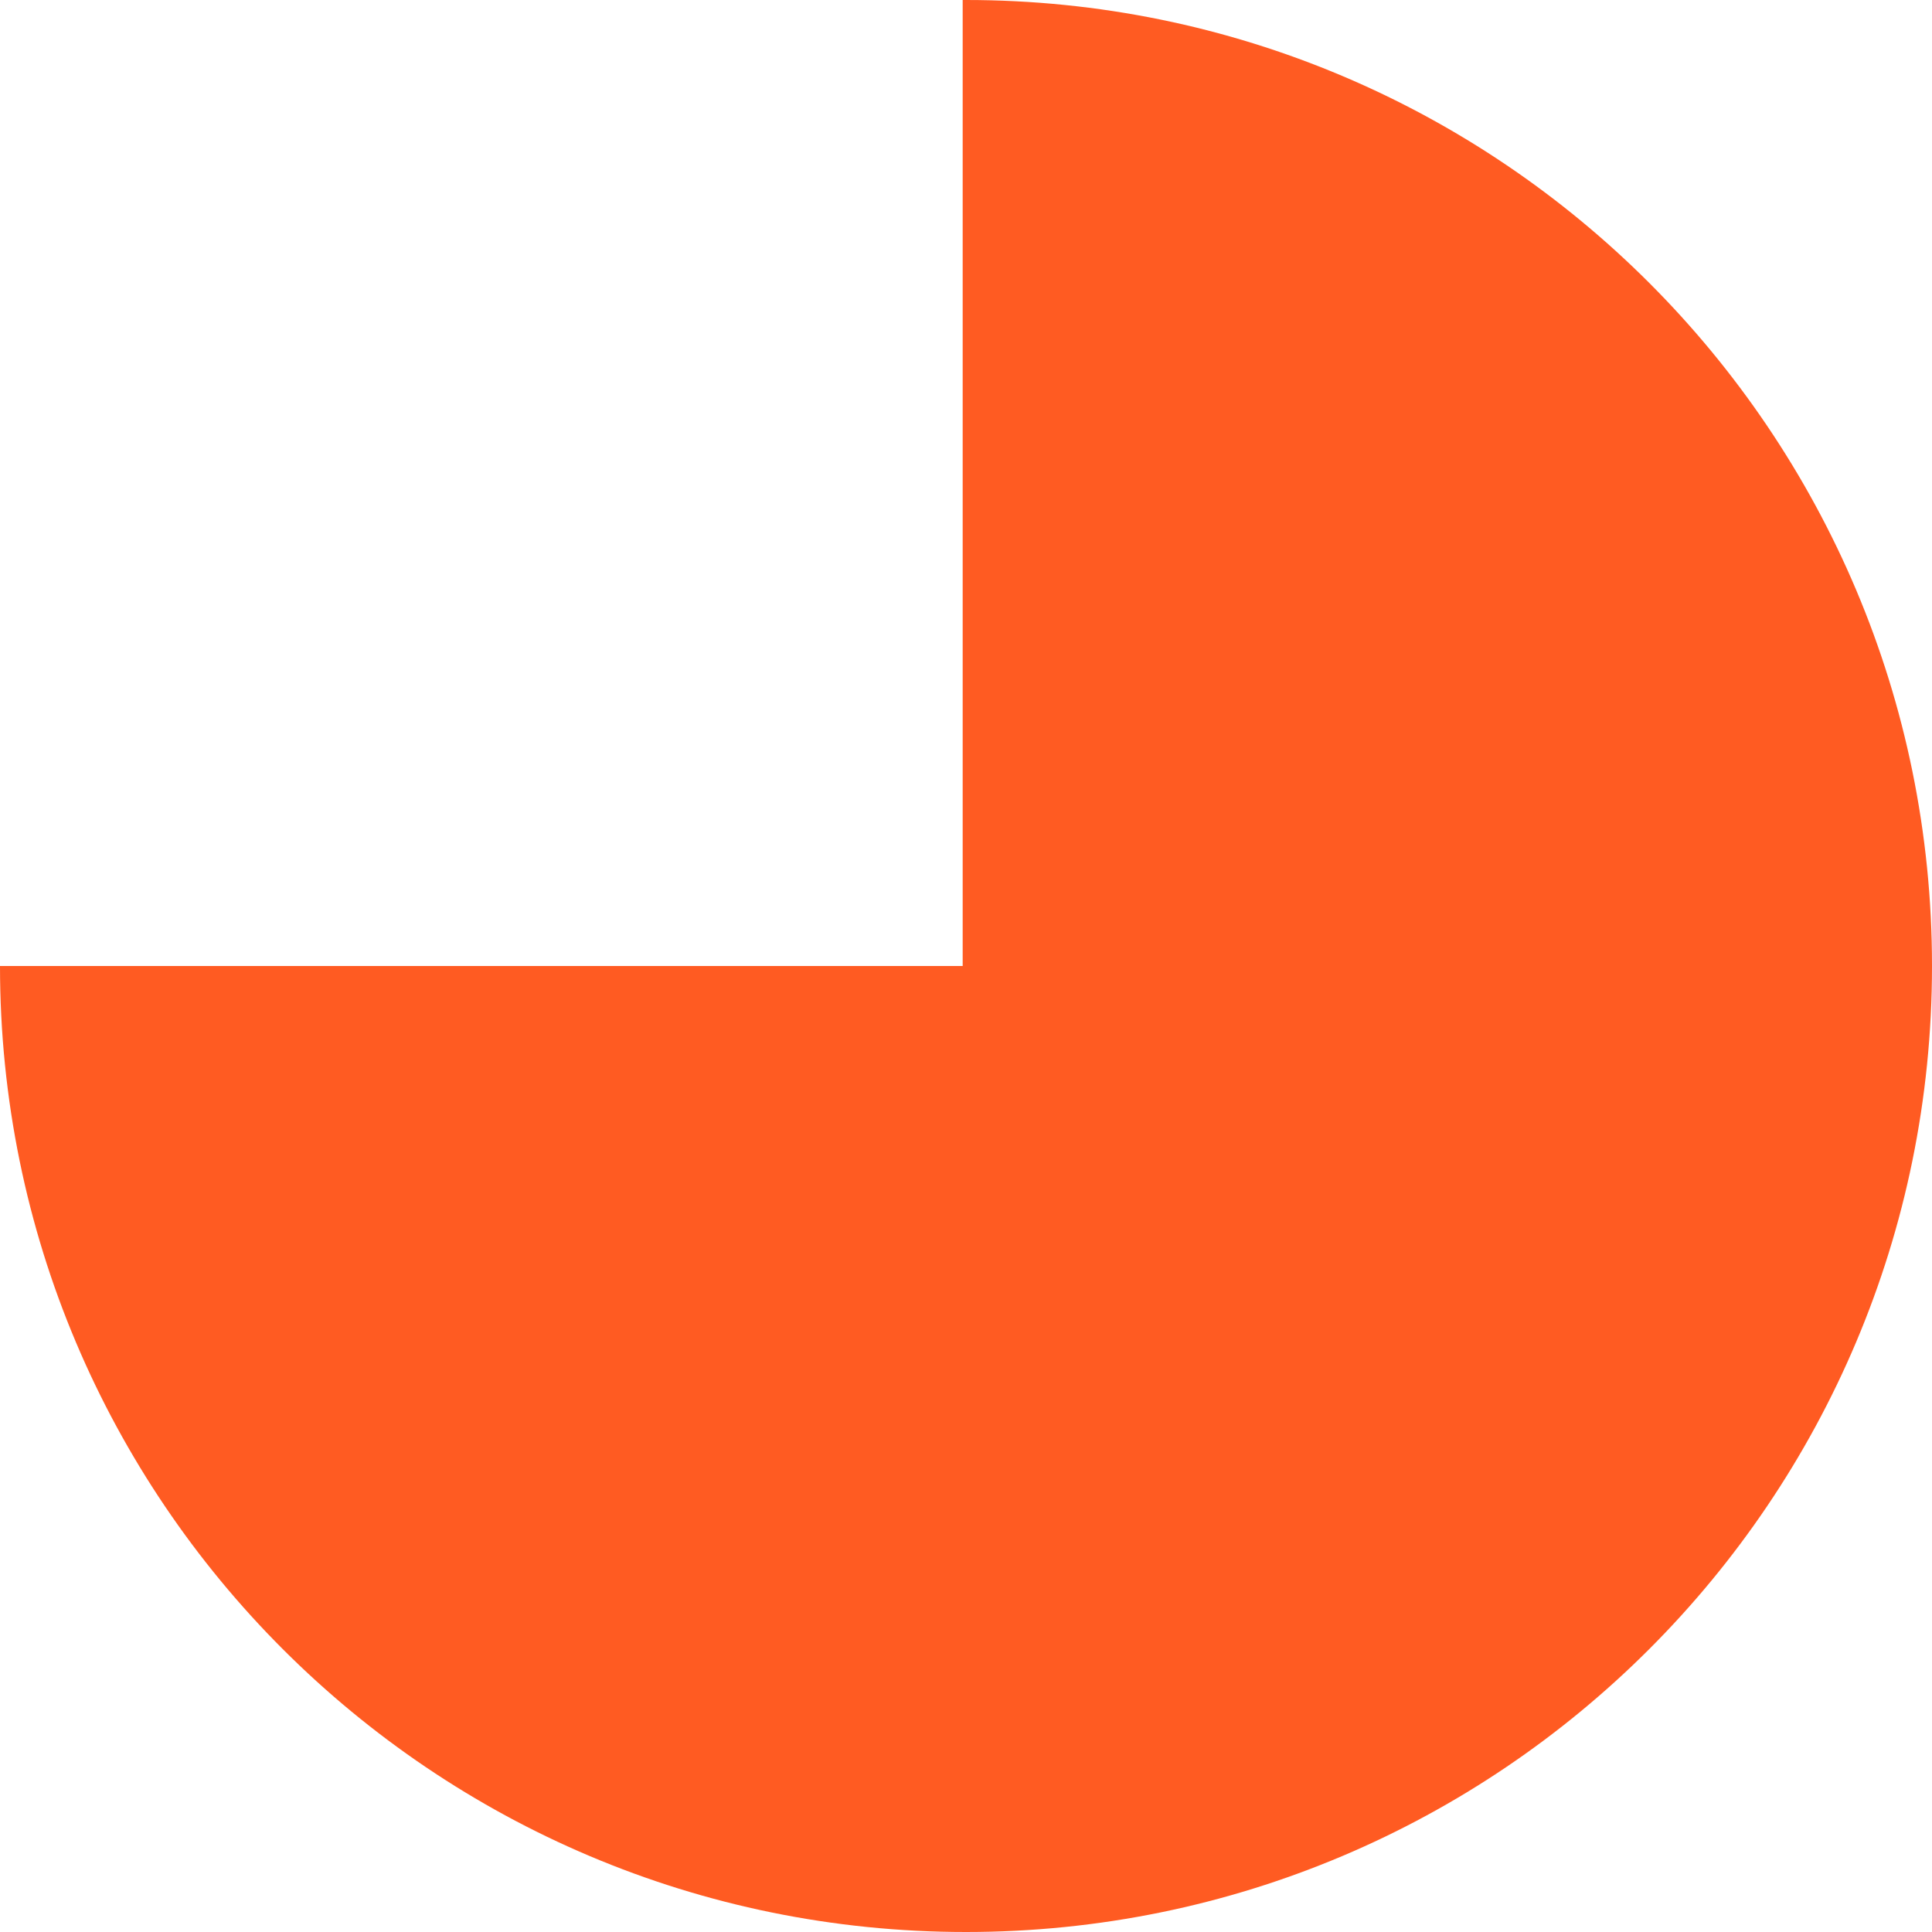 <?xml version="1.0" encoding="utf-8"?>
<!-- Generator: Adobe Illustrator 28.3.0, SVG Export Plug-In . SVG Version: 6.00 Build 0)  -->
<svg version="1.1" id="Layer_1" xmlns="http://www.w3.org/2000/svg" xmlns:xlink="http://www.w3.org/1999/xlink" x="0px" y="0px"
	 viewBox="0 0 291 291" style="enable-background:new 0 0 291 291;" xml:space="preserve">
<style type="text/css">
	.st0{fill:#FF5B22;}
</style>
<g>
	<path class="st0" d="M145.5,0c-0.2,0-0.3,0-0.5,0v145.5H0C0,225.9,65.1,291,145.5,291S291,225.9,291,145.5S225.9,0,145.5,0z"/>
</g>
</svg>
